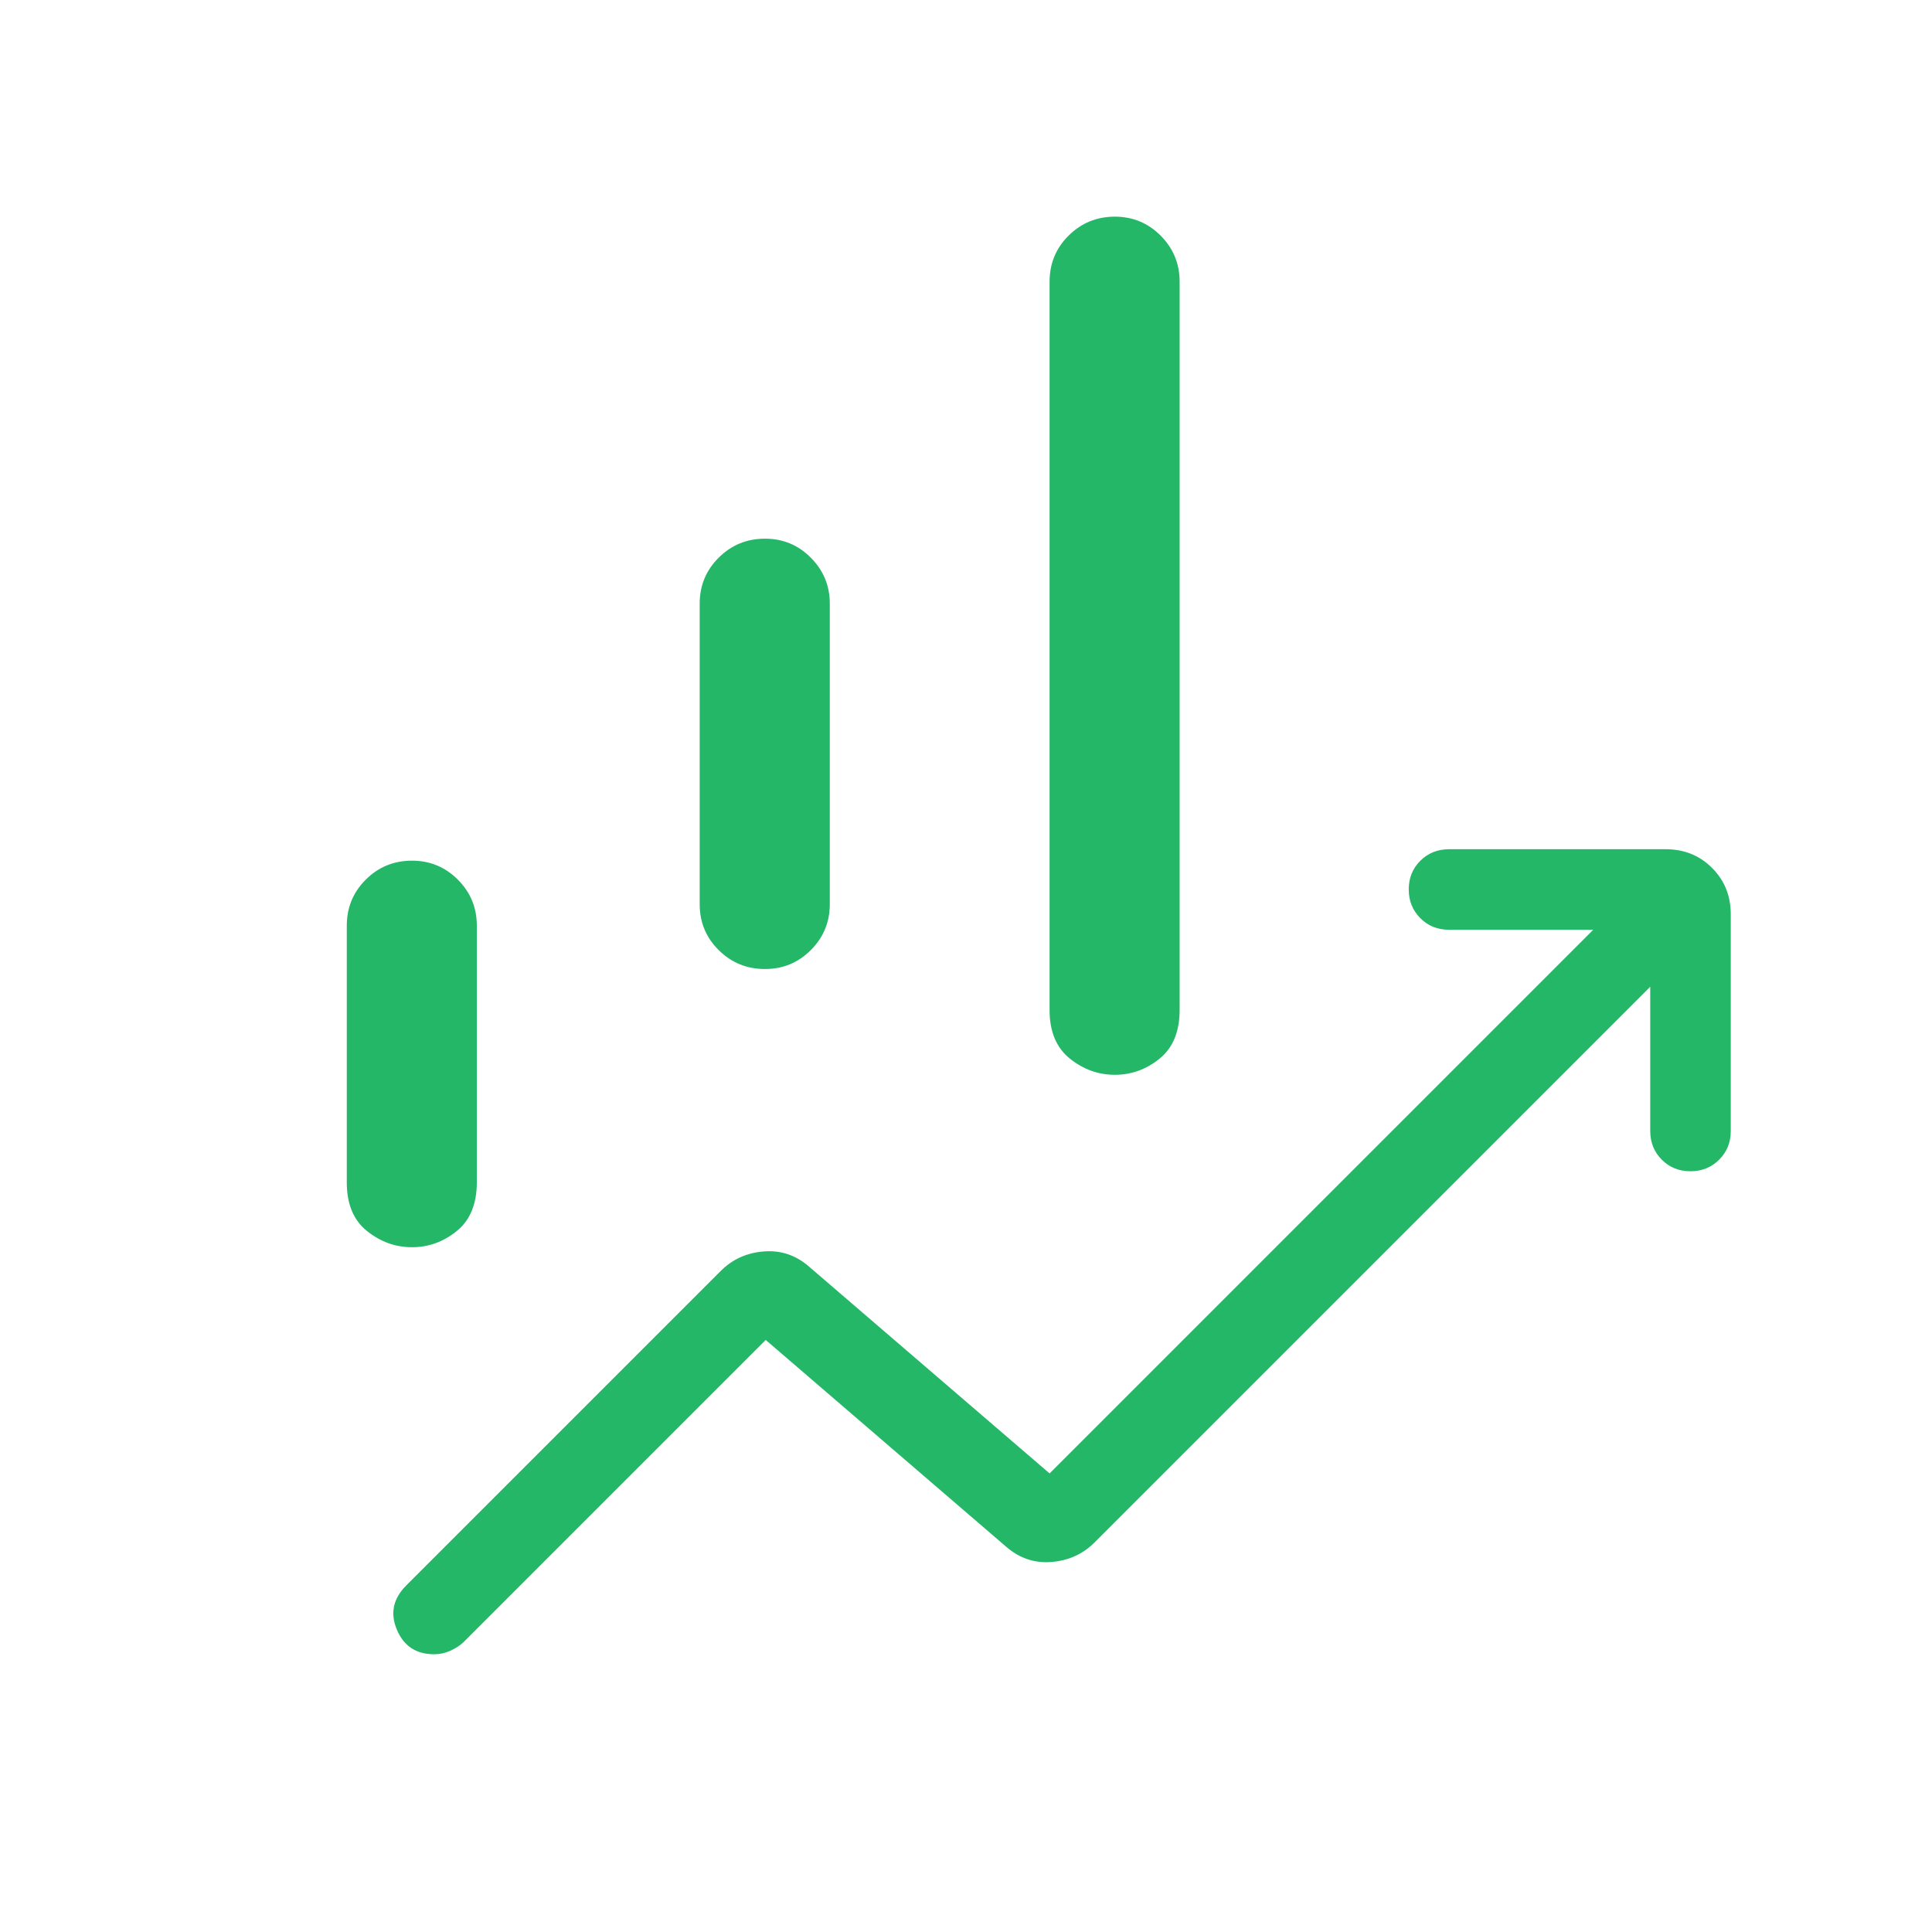 <svg width="50" height="50" viewBox="0 0 50 50" fill="none" xmlns="http://www.w3.org/2000/svg">
<path d="M18.108 23.401V15.62C18.108 15.155 18.272 14.759 18.6 14.432C18.928 14.106 19.325 13.942 19.792 13.941C20.258 13.939 20.656 14.103 20.983 14.432C21.311 14.762 21.475 15.157 21.475 15.62V23.401C21.475 23.865 21.311 24.261 20.983 24.589C20.656 24.916 20.258 25.08 19.792 25.078C19.325 25.077 18.928 24.914 18.6 24.589C18.272 24.264 18.108 23.868 18.108 23.401ZM27.163 26.132V7.291C27.163 6.823 27.326 6.425 27.654 6.099C27.982 5.773 28.379 5.609 28.846 5.607C29.313 5.606 29.71 5.77 30.038 6.099C30.365 6.428 30.529 6.825 30.529 7.291V26.132C30.529 26.694 30.357 27.114 30.013 27.395C29.668 27.675 29.281 27.816 28.852 27.816C28.423 27.816 28.034 27.675 27.686 27.395C27.337 27.114 27.161 26.694 27.163 26.132ZM8.975 30.597V23.957C8.975 23.489 9.138 23.092 9.465 22.766C9.791 22.439 10.188 22.276 10.656 22.274C11.124 22.273 11.522 22.437 11.85 22.766C12.178 23.095 12.341 23.492 12.34 23.957V30.597C12.34 31.157 12.168 31.577 11.823 31.857C11.479 32.138 11.092 32.278 10.663 32.278C10.233 32.278 9.845 32.138 9.496 31.857C9.147 31.577 8.974 31.157 8.975 30.597ZM11.236 42.812C10.77 42.812 10.449 42.6 10.271 42.176C10.093 41.753 10.174 41.371 10.513 41.032L18.654 32.891C18.956 32.589 19.327 32.421 19.769 32.387C20.21 32.352 20.603 32.485 20.946 32.787L27.163 38.132L41.233 24.062H37.5C37.204 24.062 36.957 23.962 36.758 23.762C36.558 23.562 36.458 23.314 36.458 23.018C36.458 22.722 36.558 22.475 36.758 22.276C36.958 22.078 37.206 21.978 37.5 21.978H43.108C43.586 21.978 43.986 22.139 44.308 22.462C44.631 22.784 44.792 23.184 44.792 23.662V29.27C44.792 29.566 44.692 29.813 44.492 30.012C44.292 30.212 44.044 30.312 43.748 30.312C43.452 30.312 43.205 30.212 43.006 30.012C42.808 29.812 42.708 29.564 42.708 29.27V25.537L28.325 39.92C28.024 40.221 27.652 40.389 27.21 40.424C26.769 40.459 26.377 40.325 26.033 40.024L19.817 34.678L11.988 42.507C11.897 42.591 11.786 42.662 11.652 42.722C11.519 42.782 11.38 42.812 11.236 42.812Z" fill="#24B768"/>
</svg>
